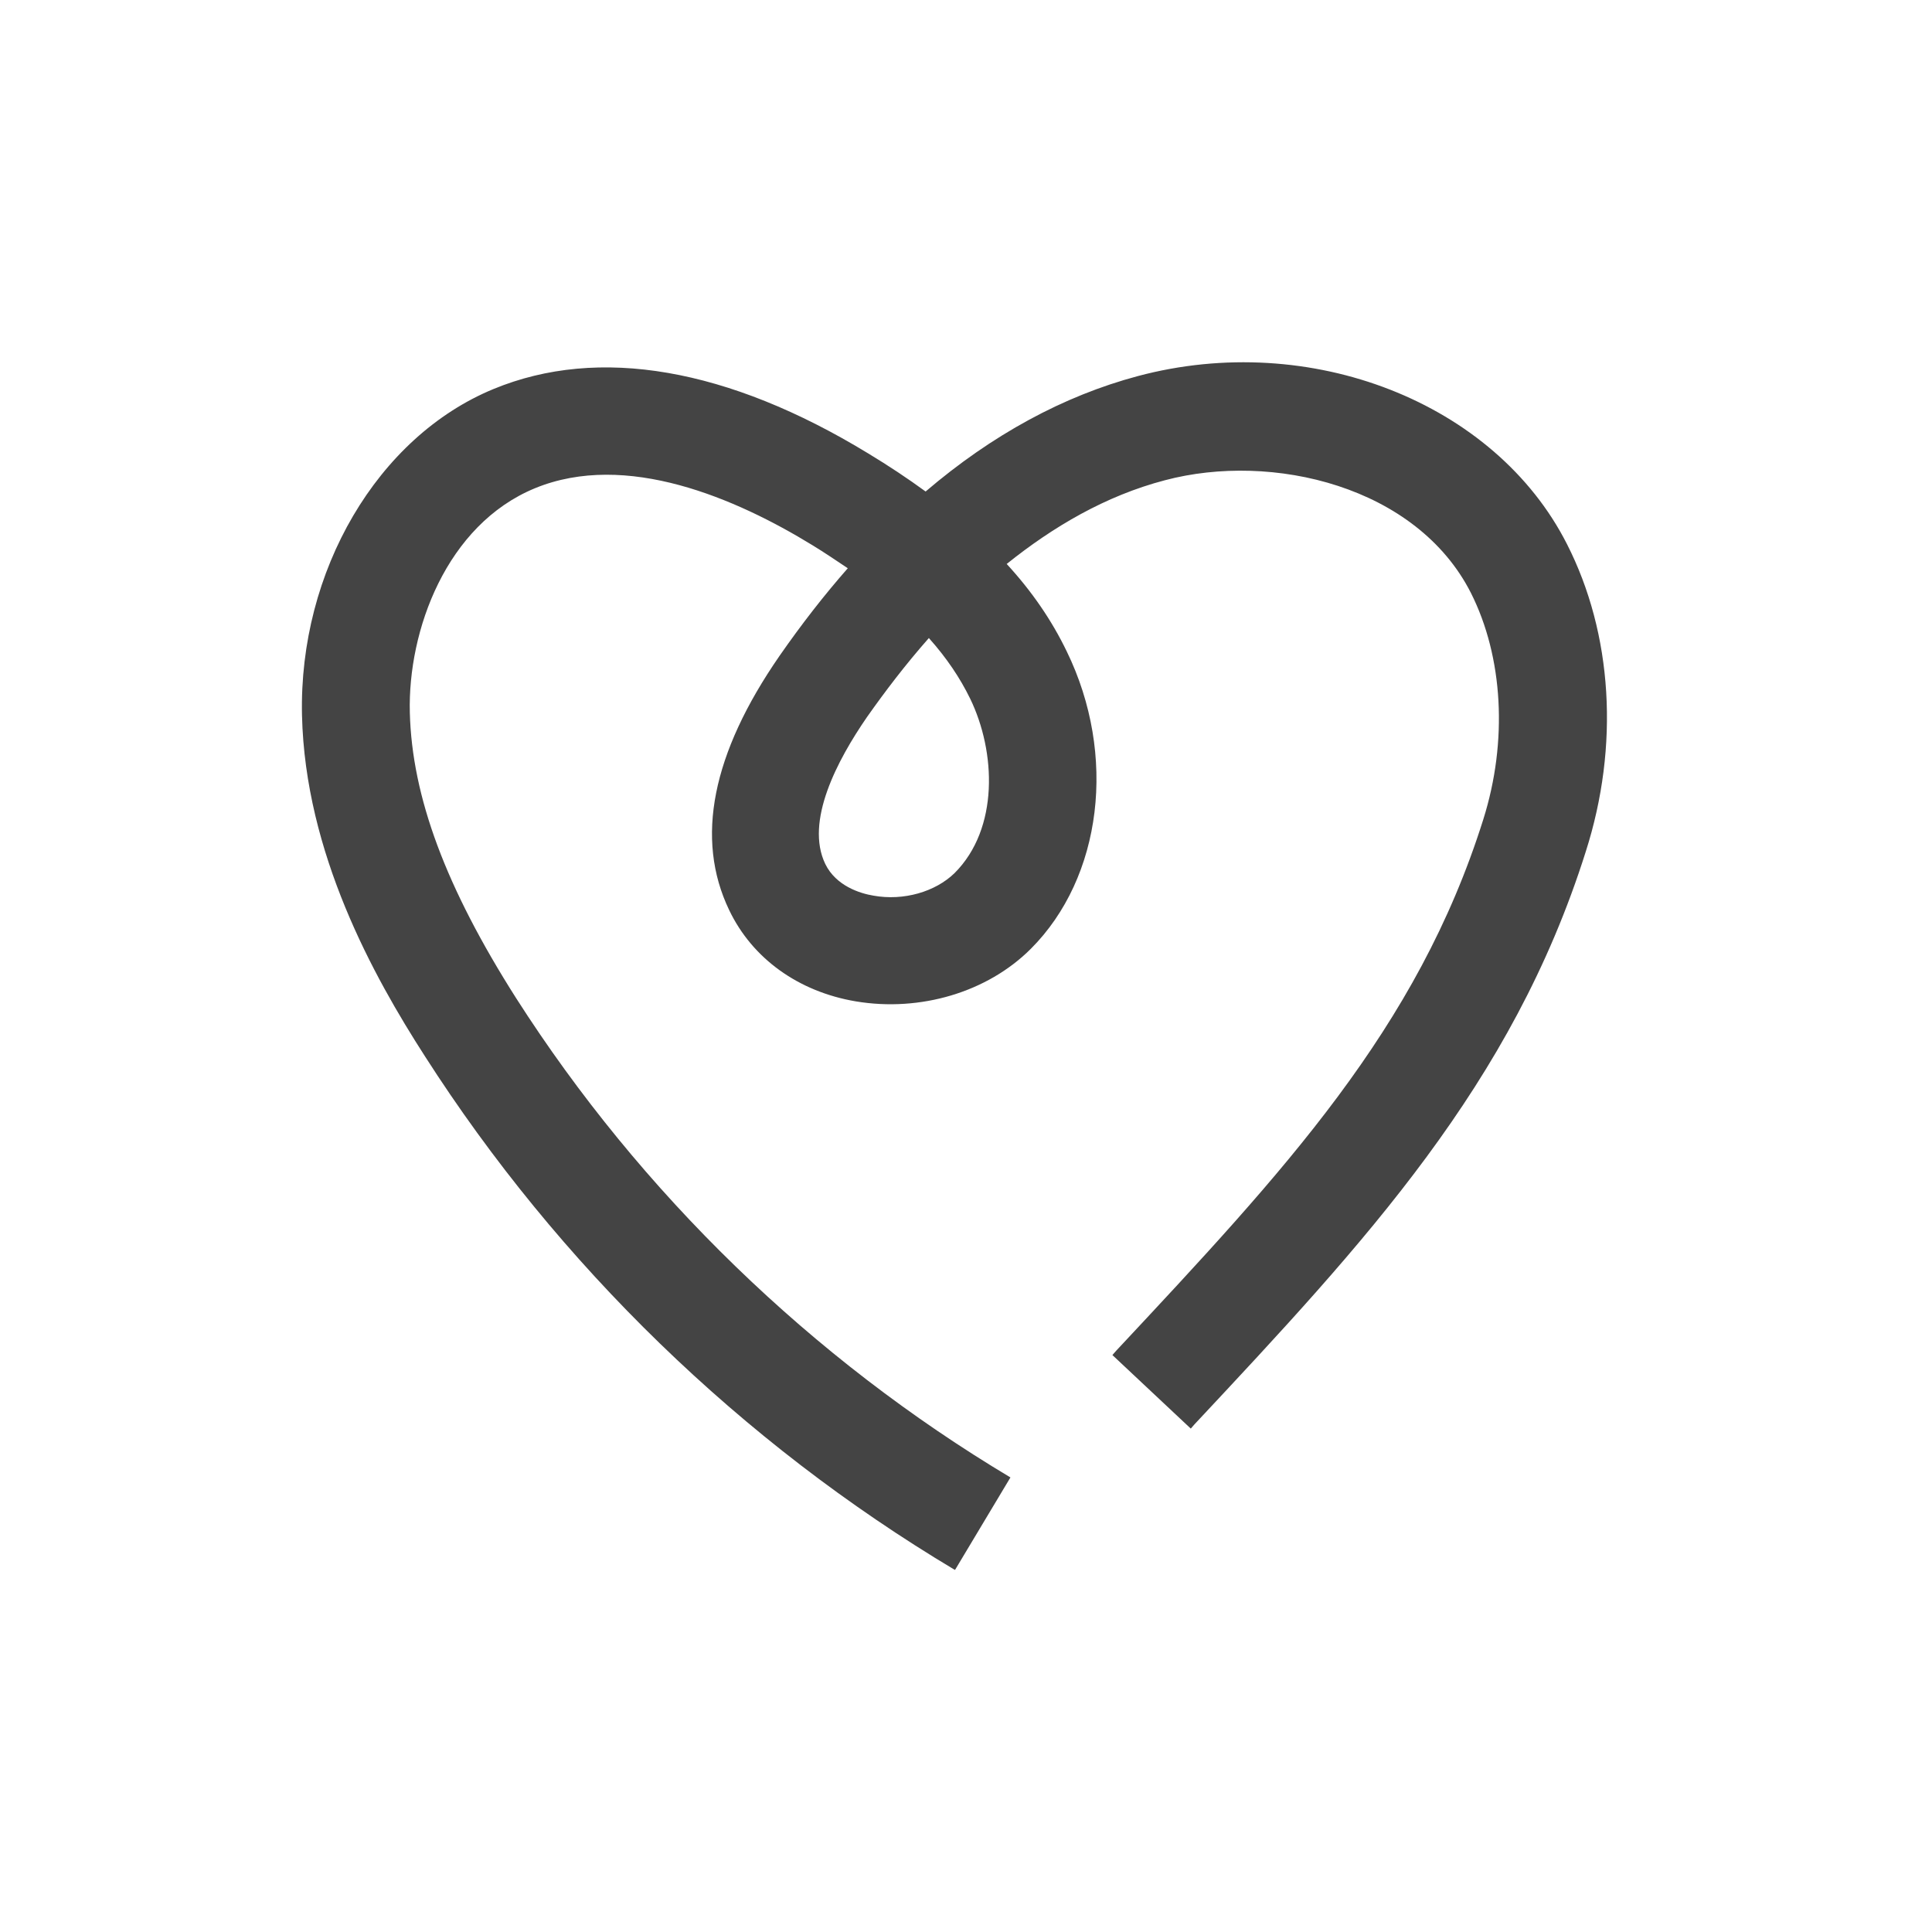 <svg width="32" height="32" viewBox="0 0 32 32" fill="none" xmlns="http://www.w3.org/2000/svg">
<path d="M15.811 26C12.282 23.893 9.251 20.951 7.037 17.493C6.184 16.168 5.055 14.132 5.002 11.848C4.948 9.456 6.255 7.234 8.175 6.443C9.918 5.723 12.06 6.096 14.38 7.51C14.718 7.714 15.038 7.927 15.331 8.141C16.434 7.199 17.616 6.558 18.843 6.23C21.705 5.465 24.763 6.665 25.954 9.012C26.71 10.497 26.826 12.354 26.265 14.106C25.048 17.964 22.612 20.569 19.785 23.591L19.723 23.662L18.425 22.444L18.487 22.373C21.27 19.395 23.474 17.048 24.568 13.572C24.977 12.274 24.896 10.879 24.363 9.821C23.465 8.052 21.074 7.483 19.296 7.954C18.309 8.212 17.438 8.728 16.674 9.341C17.091 9.794 17.42 10.274 17.669 10.79C18.505 12.506 18.256 14.532 17.074 15.715C16.354 16.435 15.242 16.764 14.176 16.586C13.224 16.426 12.46 15.875 12.078 15.075C11.509 13.892 11.793 12.479 12.913 10.861C13.278 10.336 13.651 9.857 14.042 9.412C13.856 9.288 13.66 9.154 13.456 9.03C12.193 8.256 10.371 7.465 8.86 8.087C7.393 8.692 6.753 10.443 6.788 11.803C6.824 13.199 7.384 14.701 8.549 16.533C10.611 19.759 13.447 22.506 16.736 24.471L15.82 26H15.811ZM15.385 10.568C14.993 11.012 14.656 11.457 14.362 11.874C13.864 12.595 13.331 13.608 13.669 14.31C13.847 14.675 14.247 14.799 14.469 14.835C14.967 14.924 15.491 14.772 15.811 14.461C16.549 13.723 16.496 12.452 16.069 11.572C15.9 11.226 15.678 10.897 15.393 10.577L15.385 10.568Z" fill="#444444"/>
</svg>
